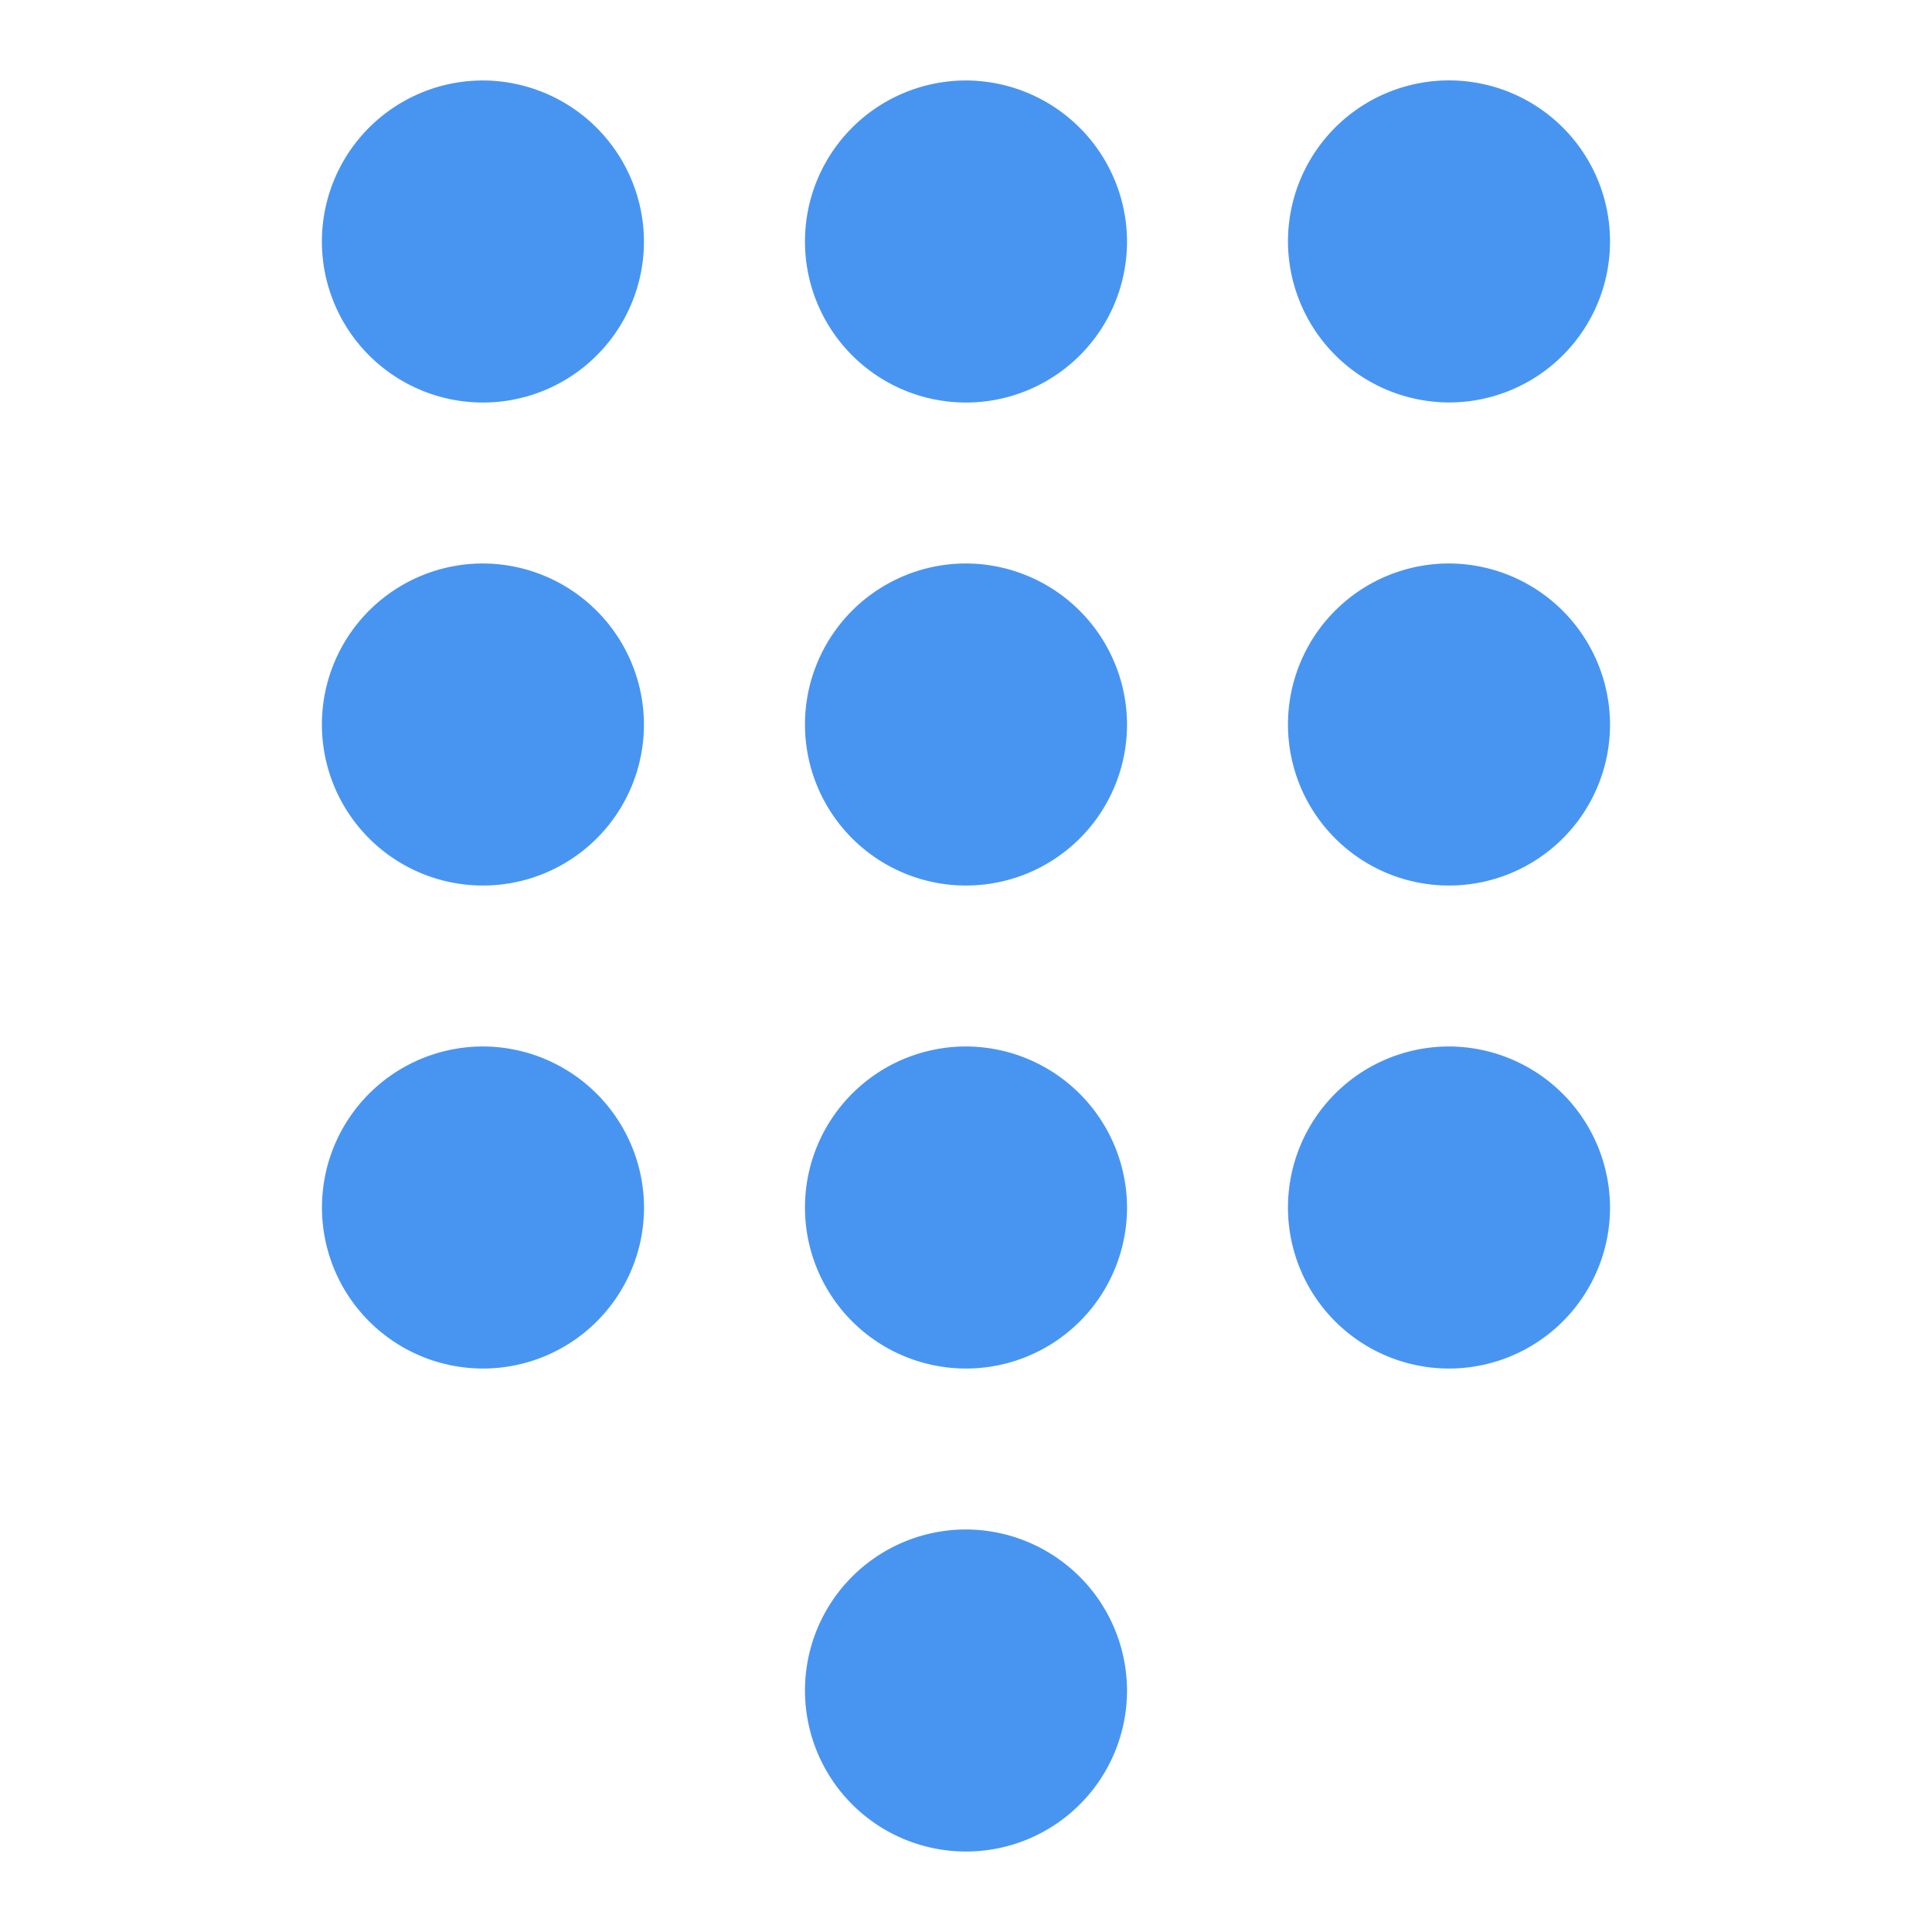 <svg xmlns="http://www.w3.org/2000/svg" width="26" height="26" viewBox="0 0 26 26"><defs><style>.a{fill:none;}.b{fill:#4895F1;}</style></defs><path class="a" d="M0,0H26V26H0Z"/><path class="b" d="M12.667,20.5a2.167,2.167,0,1,0,2.167,2.167A2.173,2.173,0,0,0,12.667,20.5ZM6.167,1A2.167,2.167,0,1,0,8.333,3.167,2.173,2.173,0,0,0,6.167,1Zm0,6.5A2.167,2.167,0,1,0,8.333,9.667,2.173,2.173,0,0,0,6.167,7.5Zm0,6.5a2.167,2.167,0,1,0,2.167,2.167A2.173,2.173,0,0,0,6.167,14Zm13-8.667A2.167,2.167,0,1,0,17,3.167,2.173,2.173,0,0,0,19.167,5.333ZM12.667,14a2.167,2.167,0,1,0,2.167,2.167A2.173,2.173,0,0,0,12.667,14Zm6.5,0a2.167,2.167,0,1,0,2.167,2.167A2.173,2.173,0,0,0,19.167,14Zm0-6.5a2.167,2.167,0,1,0,2.167,2.167A2.173,2.173,0,0,0,19.167,7.5Zm-6.5,0a2.167,2.167,0,1,0,2.167,2.167A2.173,2.173,0,0,0,12.667,7.5Zm0-6.5a2.167,2.167,0,1,0,2.167,2.167A2.173,2.173,0,0,0,12.667,1Z" transform="translate(0.333 0.083)"/></svg>